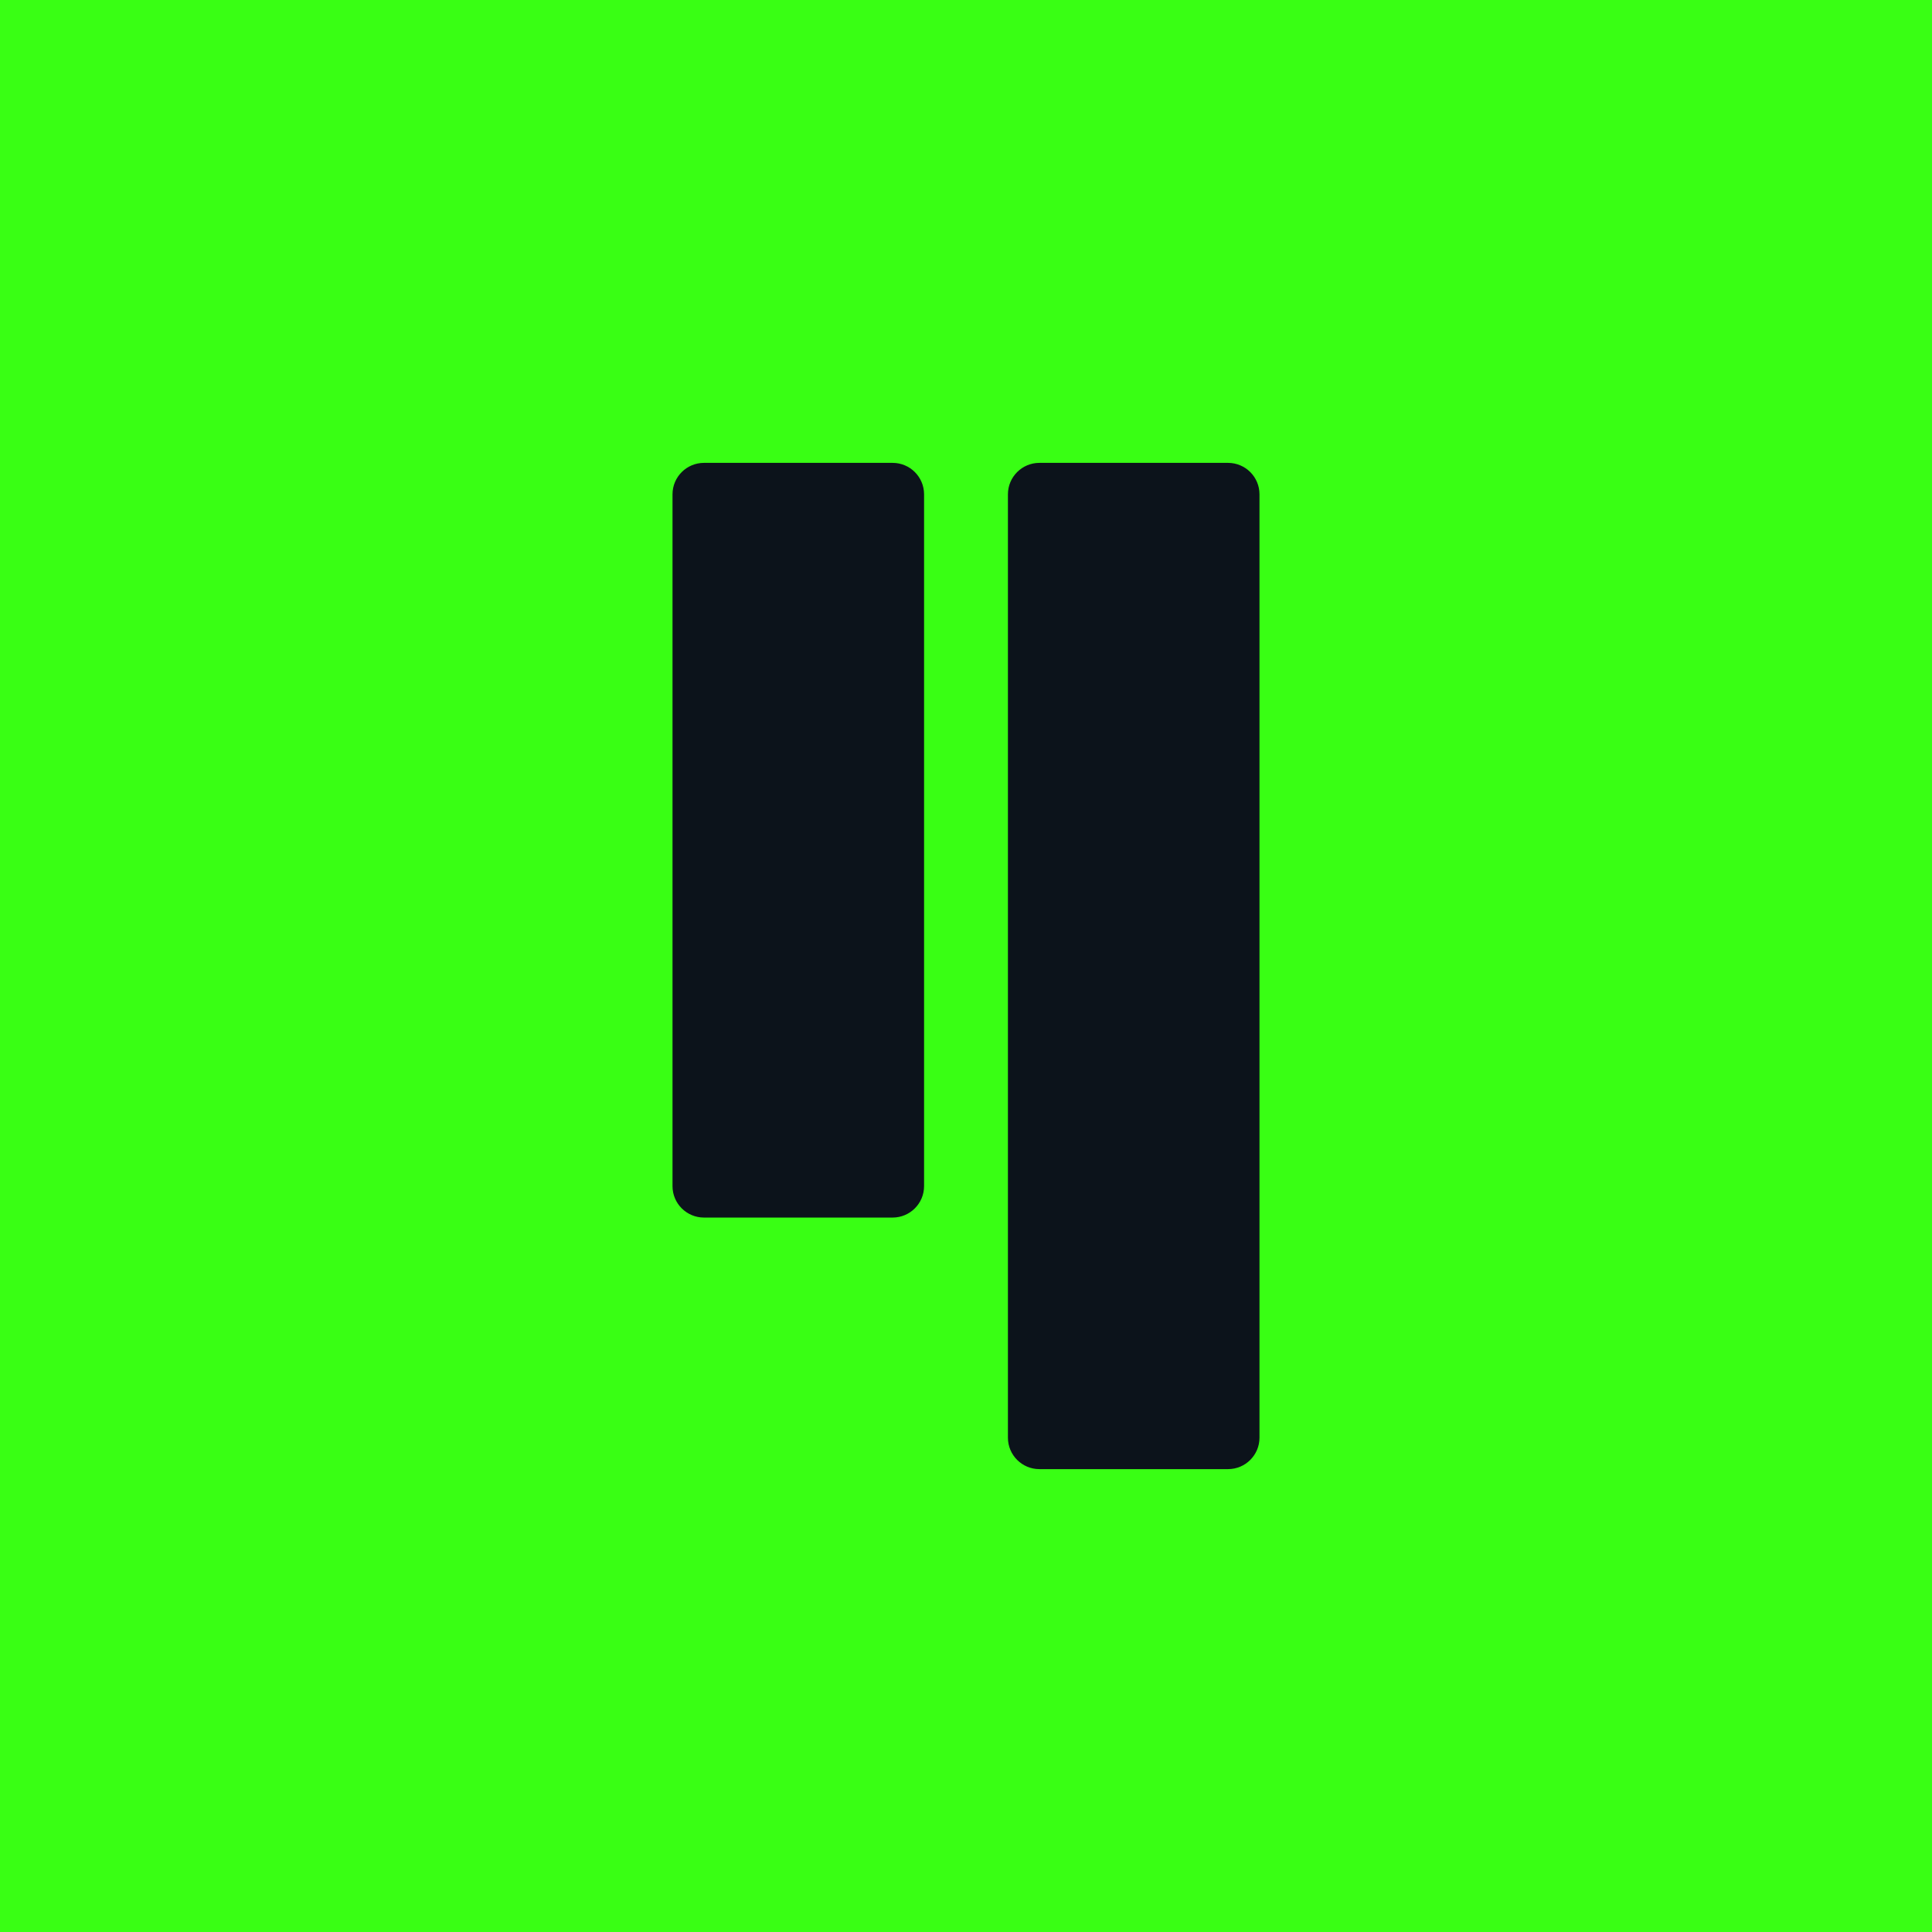 <?xml version='1.0' encoding='utf-8'?>
<svg xmlns="http://www.w3.org/2000/svg" width="24" height="24" viewBox="-11.04 -11.04 46.08 46.08" fill="none">
  <rect x="-11.04" y="-11.04" width="46.08" height="46.08" fill="#39FF14"/>
  <path d="M10.25 0H5.75C5.336 0 5 0.336 5 0.75V17.25C5 17.664 5.336 18 5.75 18H10.25C10.664 18 11 17.664 11 17.25V0.75C11 0.336 10.664 0 10.25 0Z" fill="#0C131B"/>
  <path d="M18.25 0H13.75C13.336 0 13 0.336 13 0.75V23.25C13 23.664 13.336 24 13.75 24H18.25C18.664 24 19 23.664 19 23.25V0.75C19 0.336 18.664 0 18.25 0Z" fill="#0C131B"/>
</svg>
